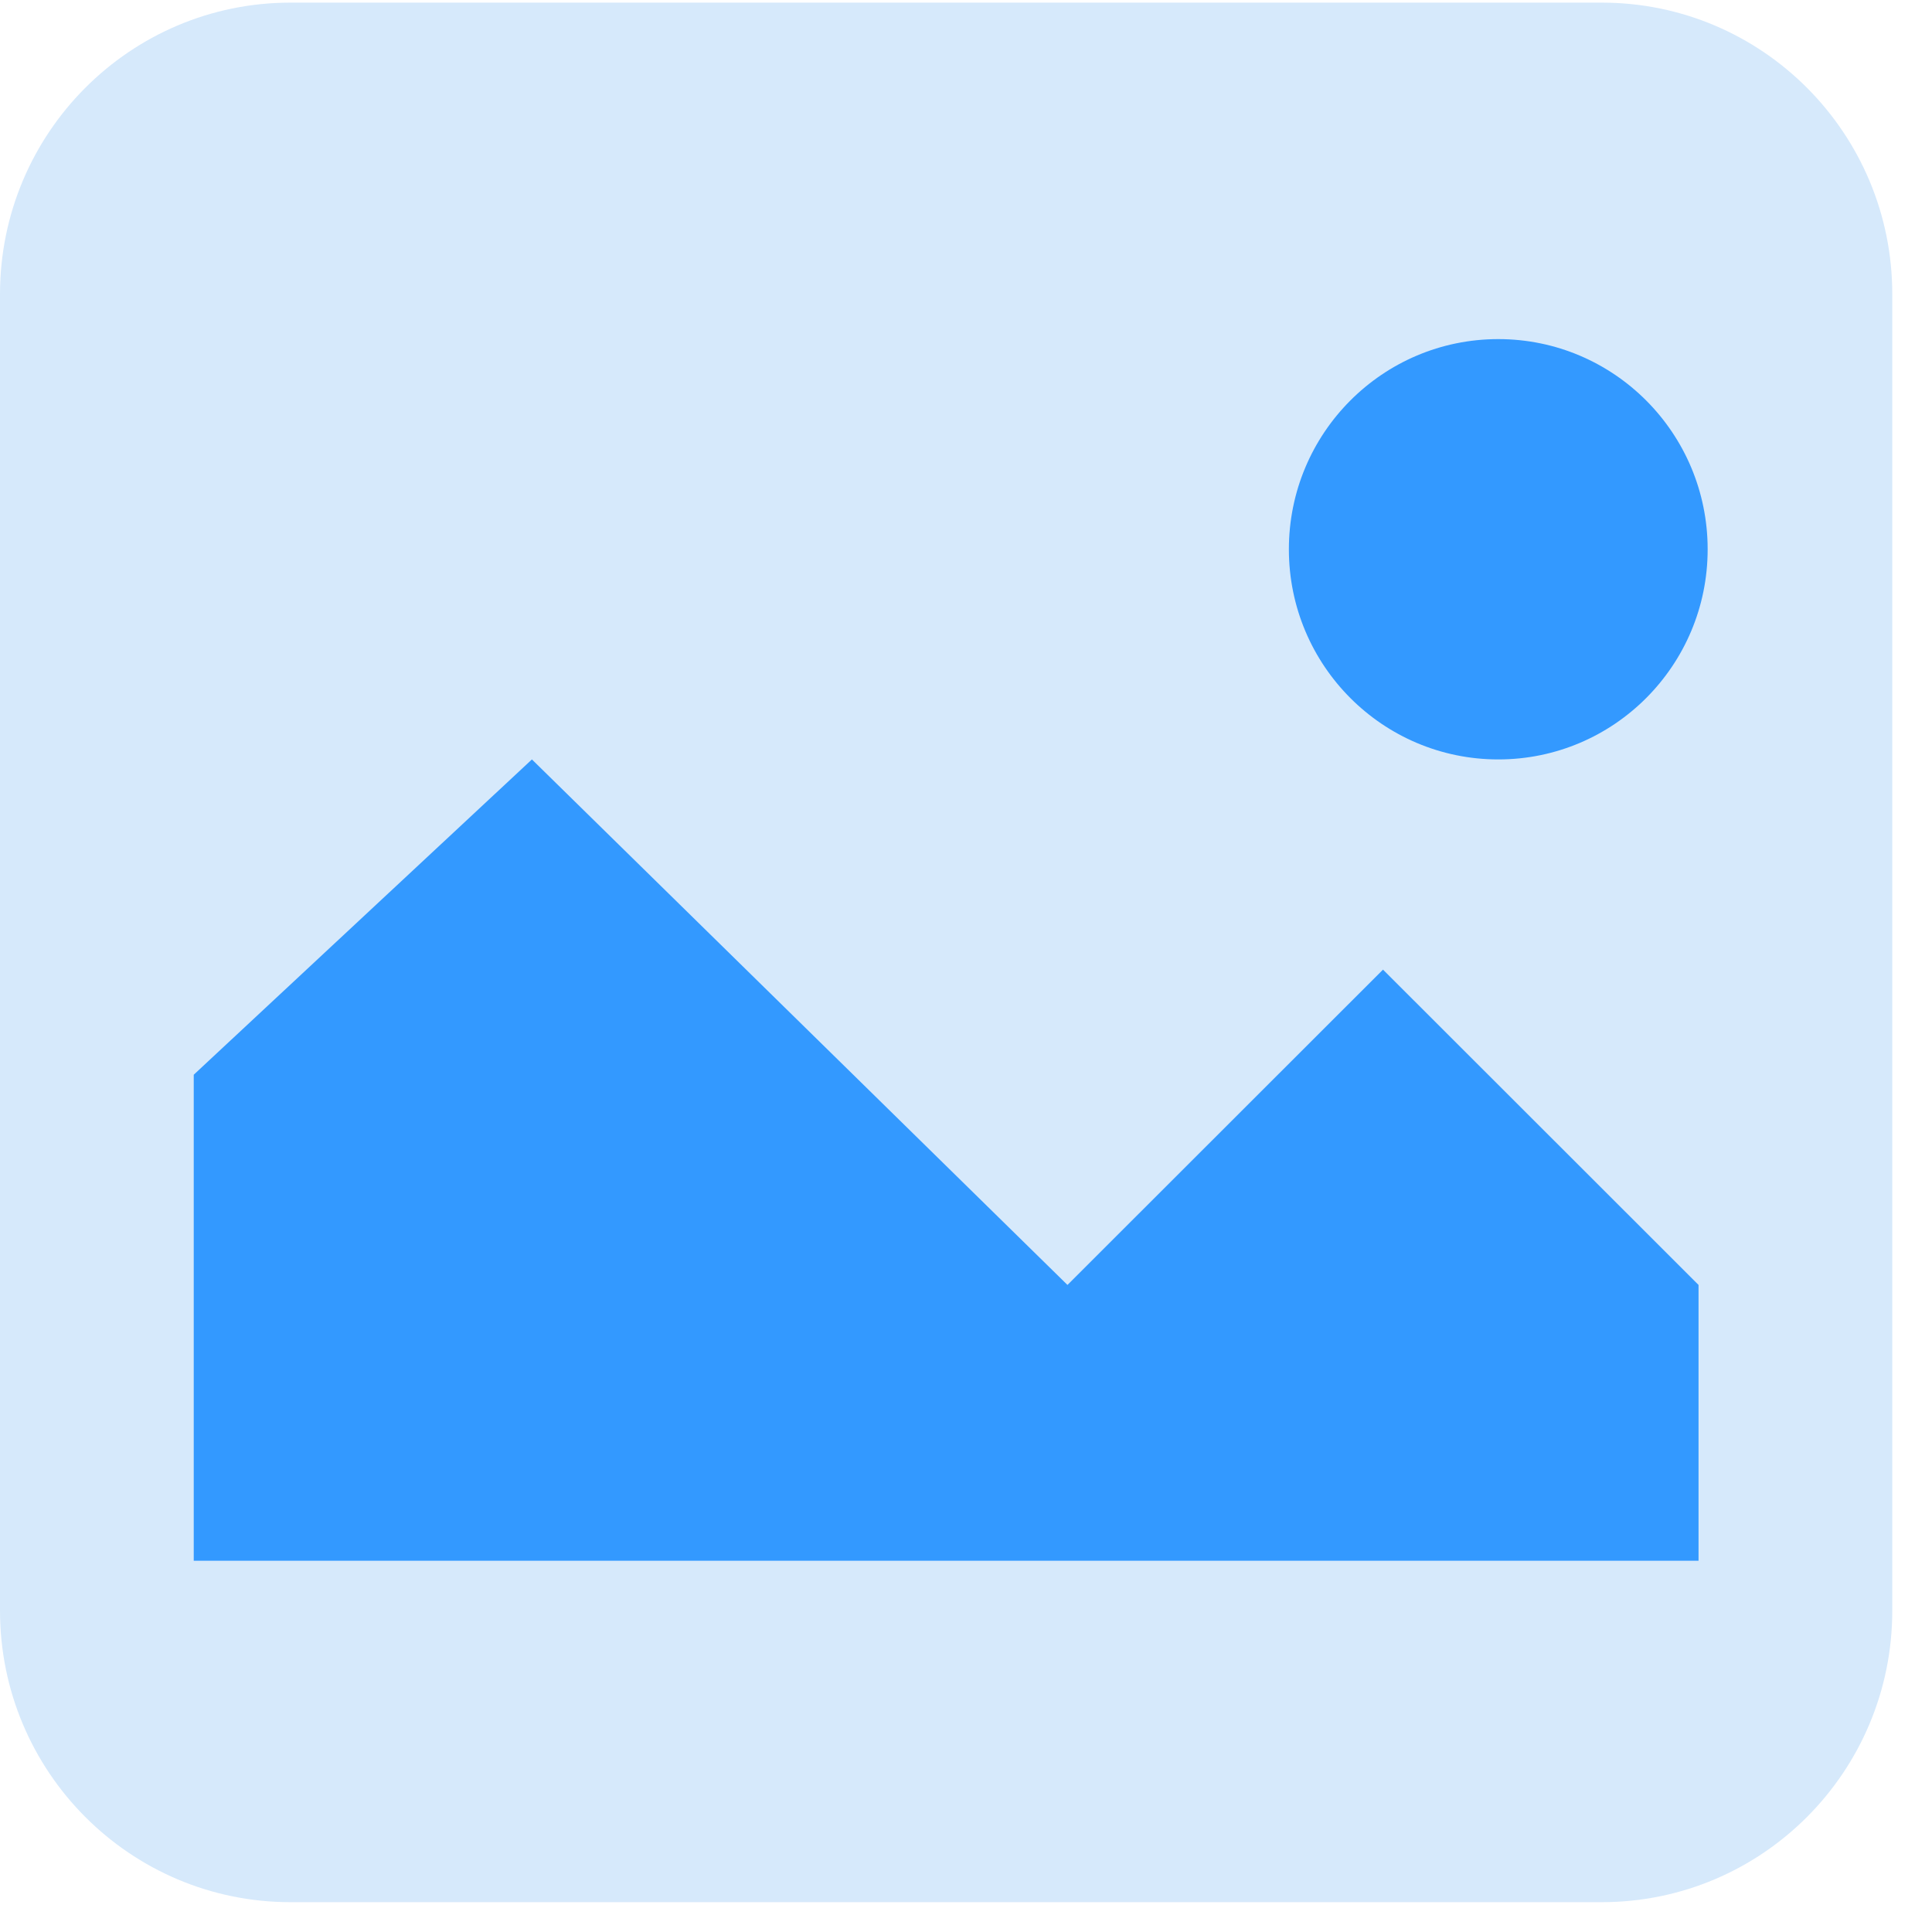 <?xml version="1.0" encoding="UTF-8" standalone="no"?>
<svg width="25px" height="25px" viewBox="0 0 25 25" version="1.1" xmlns="http://www.w3.org/2000/svg" xmlns:xlink="http://www.w3.org/1999/xlink">
    <!-- Generator: Sketch 43.1 (39012) - http://www.bohemiancoding.com/sketch -->
    <title>icon图片－choose</title>
    <desc>Created with Sketch.</desc>
    <defs></defs>
    <g id="Symbols" stroke="none" stroke-width="1" fill="none" fill-rule="evenodd">
        <g id="icon图片－choose">
            <g id="图片">
                <path d="M24.486,3.807 C24.486,1.723 22.803,0.034 20.727,0.034 L3.759,0.034 C1.683,0.034 -6.80555604e-06,1.723 -6.80555604e-06,3.807 L-6.80555604e-06,20.841 C-6.80555604e-06,22.925 1.683,24.614 3.759,24.614 L20.727,24.614 C22.803,24.614 24.486,22.925 24.486,20.841 L24.486,3.807 Z" id="Path" fill="#D6E9FB"></path>
                <polygon id="Path" fill="#3399FF" points="21.979 20.196 2.507 20.196 2.507 13.907 6.883 9.827 13.813 16.627 17.896 12.547 21.979 16.627"></polygon>
                <path d="M19.388,9.827 C17.891,9.827 16.678,8.61 16.678,7.108 C16.678,5.605 17.891,4.388 19.388,4.388 C20.884,4.388 22.097,5.605 22.097,7.108 C22.097,8.61 20.884,9.827 19.388,9.827 L19.388,9.827 Z" id="Path" fill="#3399FF"></path>
            </g>
        </g>
    </g>
</svg>